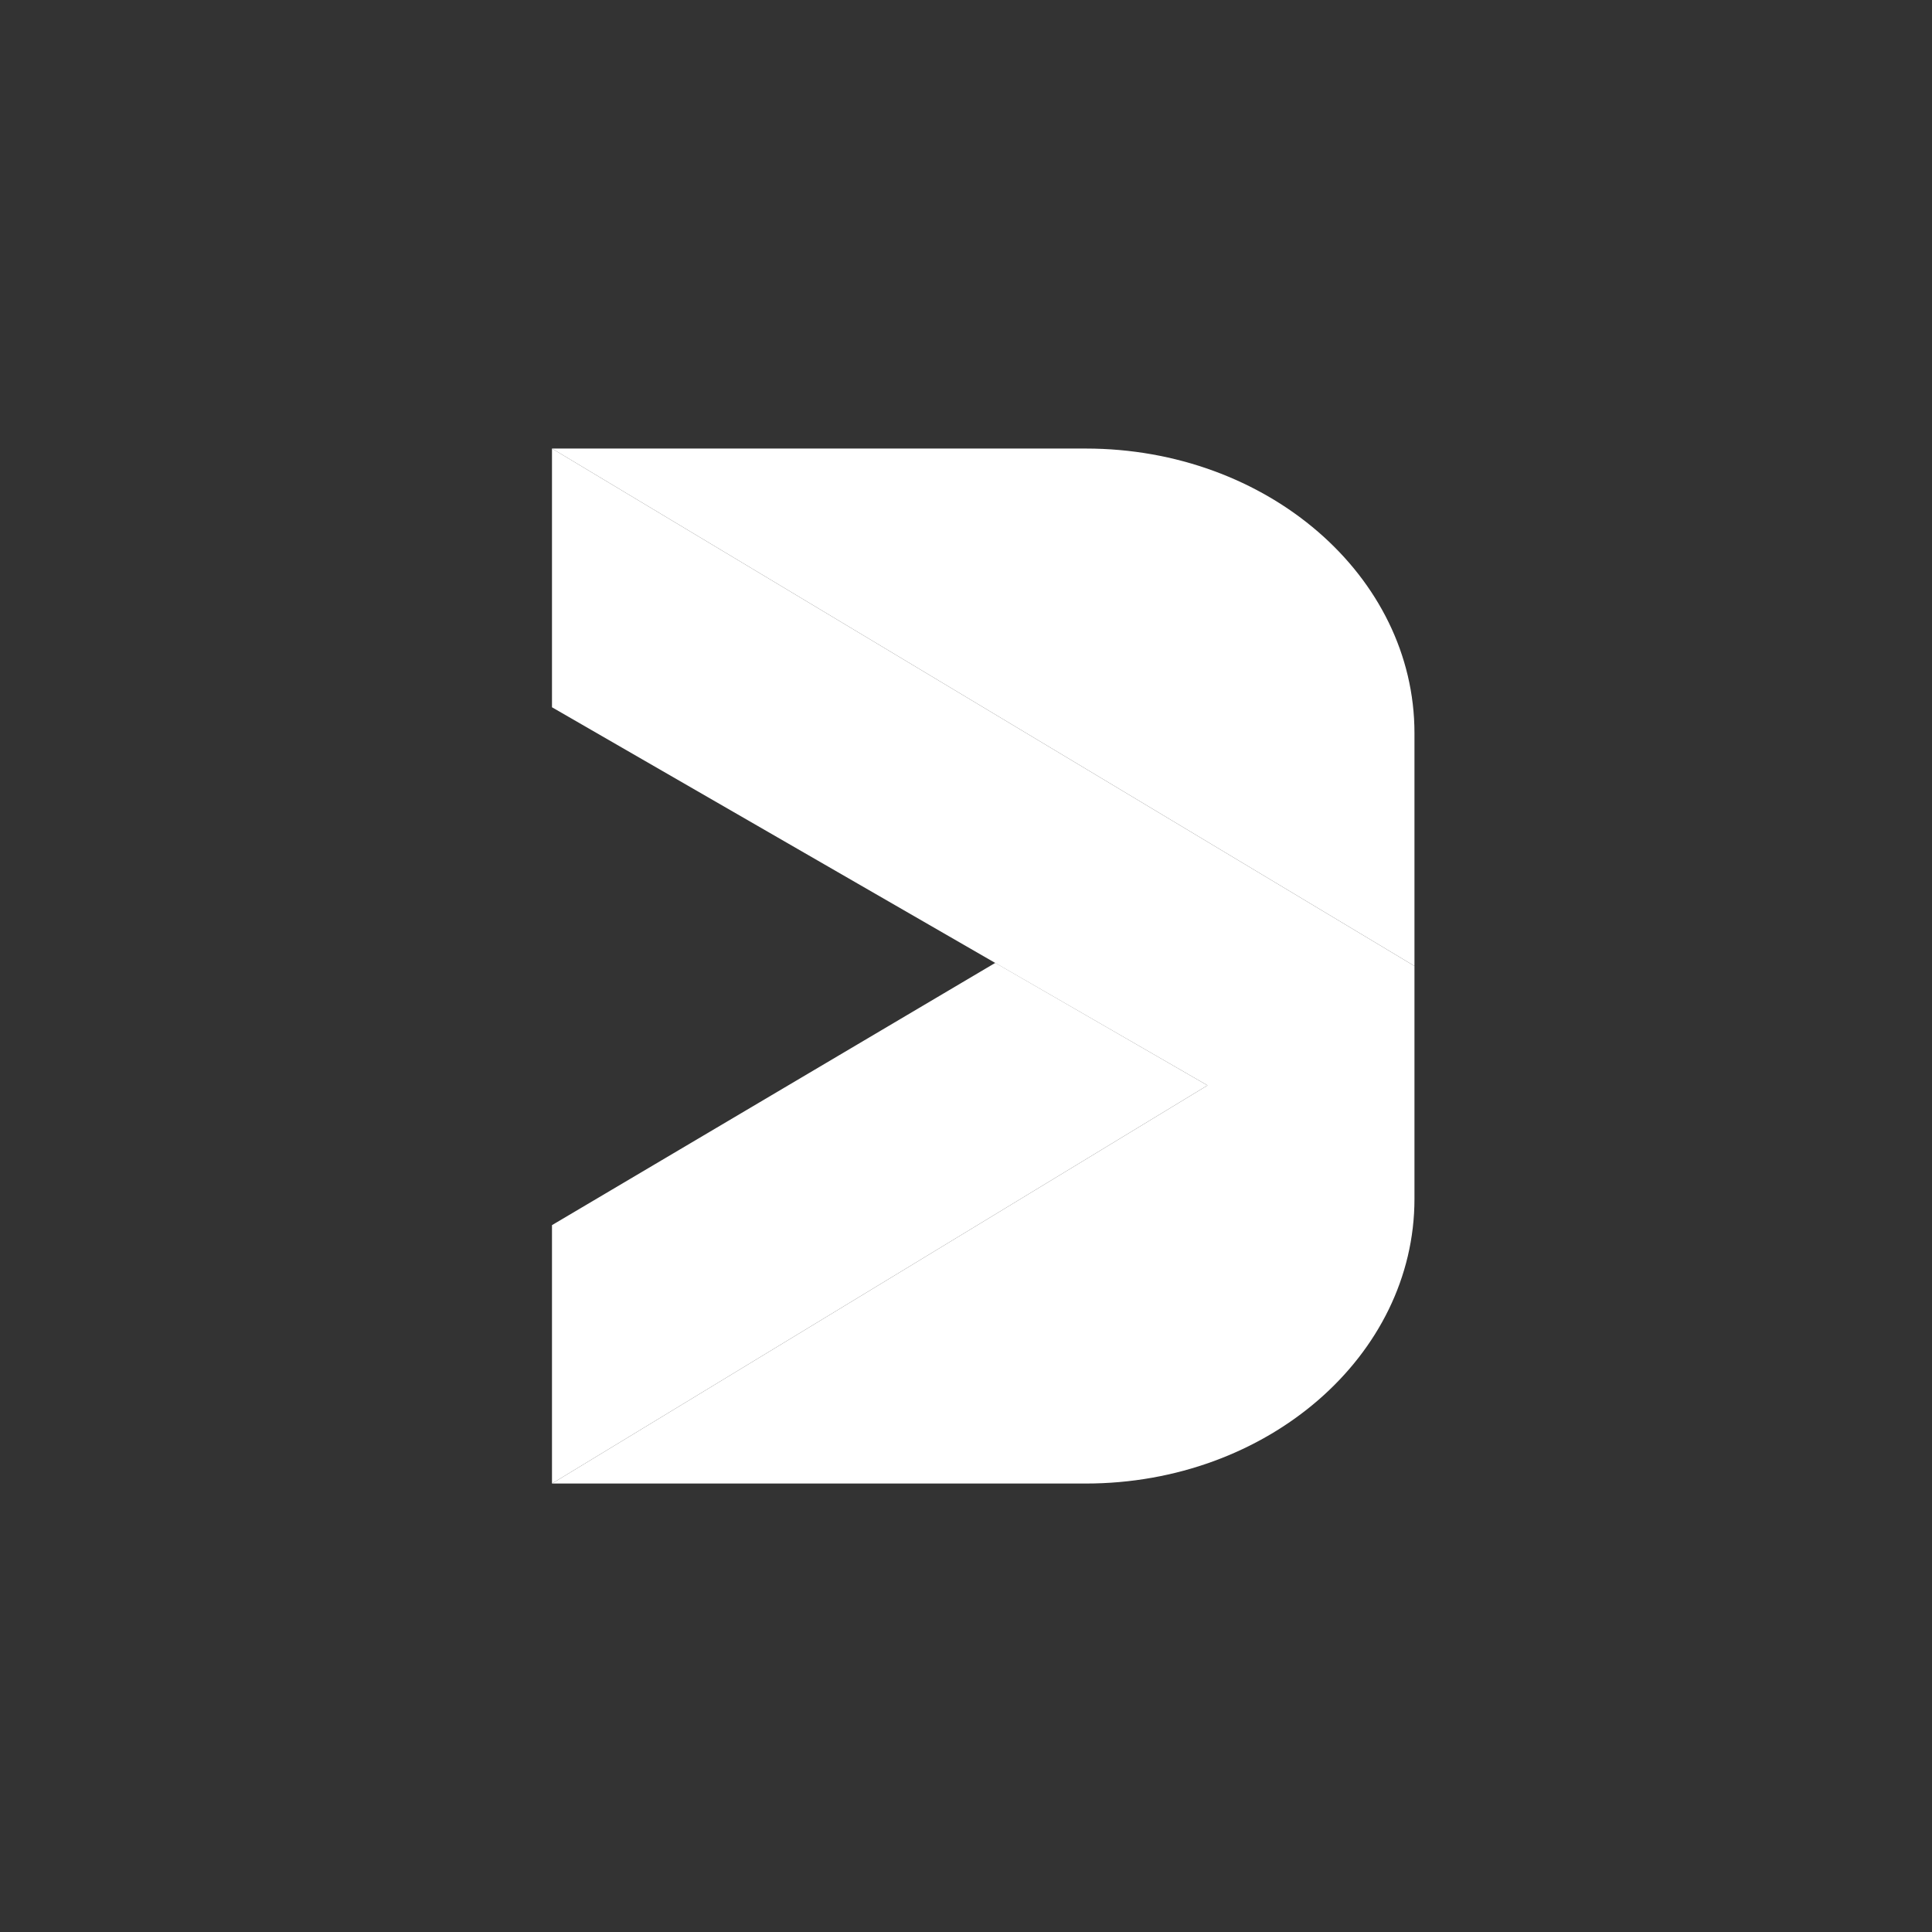 <svg width="24" height="24" viewBox="0 0 24 24" fill="none" xmlns="http://www.w3.org/2000/svg">
<rect x="0" y="0" width="24" height="24" fill="#333333" stroke="none"/>
<path d="M6.857 5.572V8.786L15 13.483L6.857 18.429H13.487C15.745 18.429 17.571 16.843 17.571 14.893V12L6.857 5.572Z" fill="white"/>
<path d="M6.857 5.572L17.571 12V9.107C17.571 7.153 15.741 5.572 13.487 5.572H6.857Z" fill="white"/>
<path d="M12.364 11.961L6.857 15.219V18.429L15 13.483L12.364 11.961Z" fill="white"/>
</svg>
